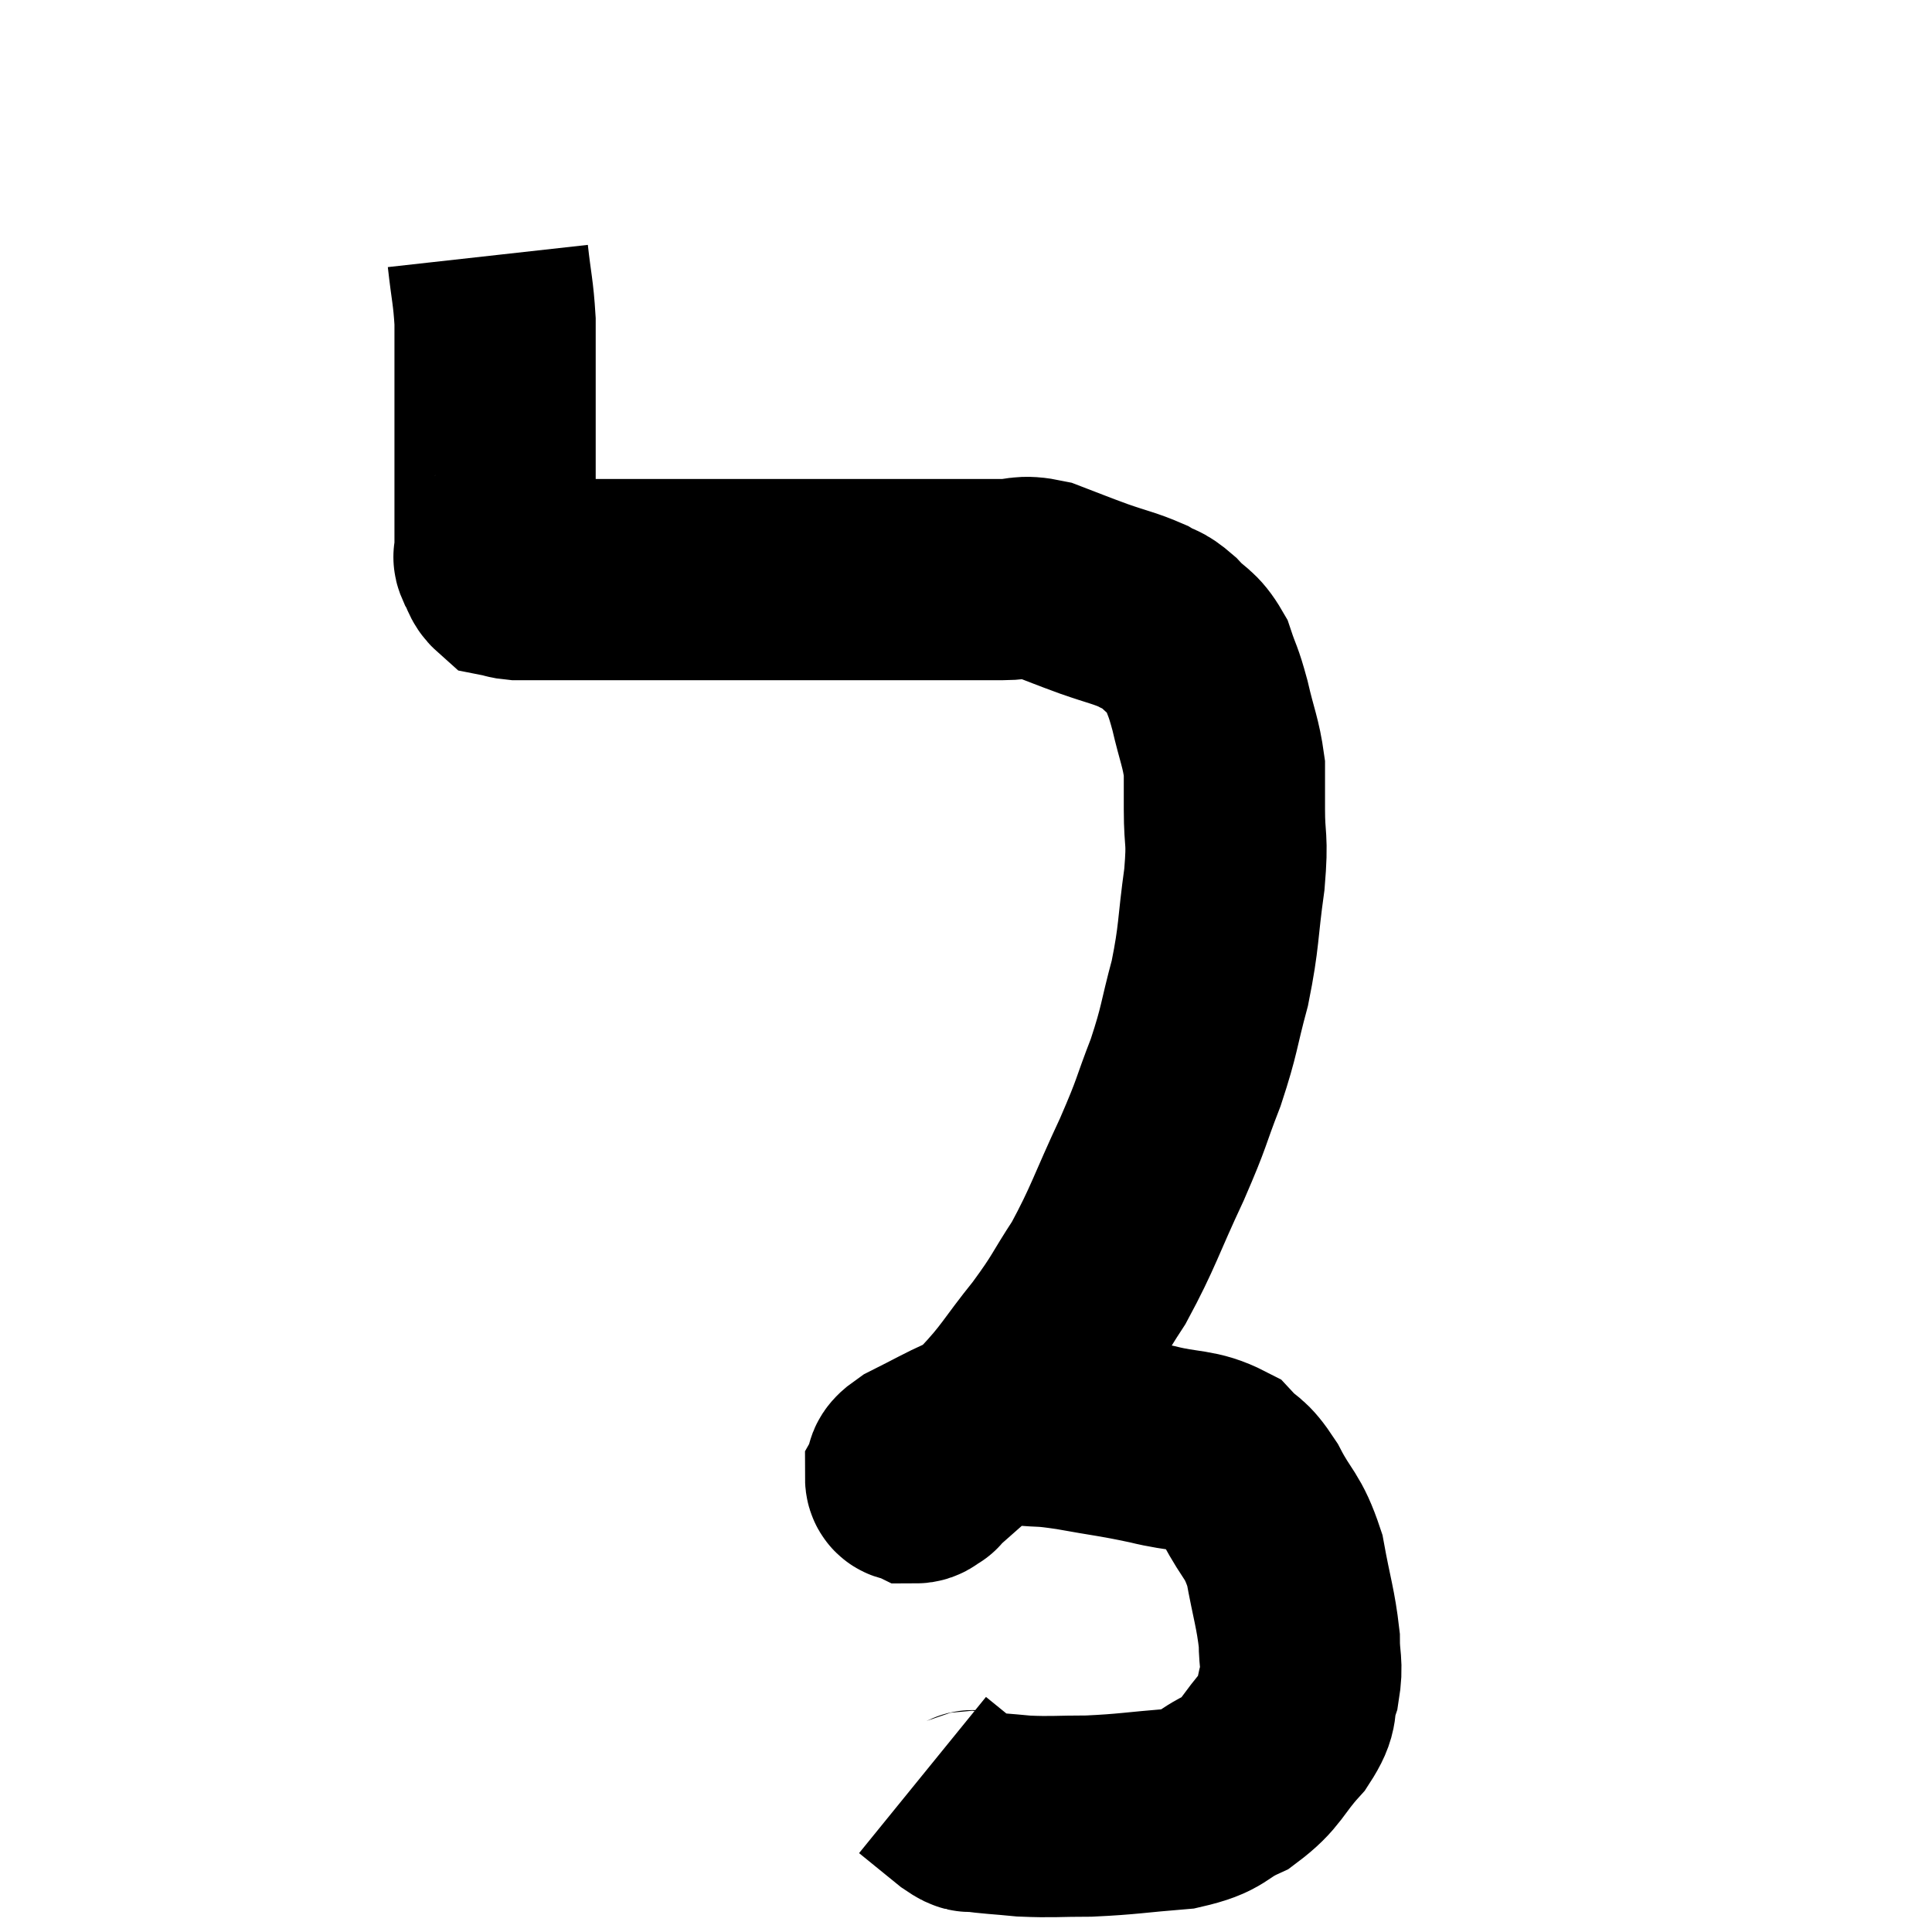 <svg width="48" height="48" viewBox="0 0 48 48" xmlns="http://www.w3.org/2000/svg"><path d="M 12.12 6.36 C 12.21 7.17, 12.255 7.245, 12.3 7.98 C 12.3 8.64, 12.3 8.7, 12.3 9.3 C 12.3 9.84, 12.3 9.81, 12.3 10.38 C 12.3 10.98, 12.3 11.025, 12.3 11.58 C 12.3 12.09, 12.3 12.27, 12.3 12.6 C 12.3 12.75, 12.3 12.69, 12.3 12.9 C 12.3 13.17, 12.3 13.215, 12.3 13.44 C 12.3 13.62, 12.3 13.68, 12.3 13.8 C 12.3 13.86, 12.24 13.785, 12.3 13.92 C 12.42 14.13, 12.405 14.22, 12.54 14.34 C 12.69 14.37, 12.675 14.385, 12.84 14.4 C 13.02 14.4, 13.035 14.4, 13.2 14.4 C 13.35 14.4, 13.2 14.4, 13.5 14.4 C 13.95 14.4, 13.965 14.4, 14.4 14.4 C 14.82 14.4, 14.655 14.4, 15.24 14.4 C 15.99 14.4, 15.945 14.4, 16.74 14.4 C 17.58 14.4, 17.475 14.4, 18.42 14.4 C 19.47 14.4, 19.605 14.4, 20.52 14.4 C 21.3 14.4, 21.39 14.4, 22.08 14.4 C 22.68 14.4, 22.575 14.4, 23.28 14.4 C 24.09 14.4, 24.24 14.4, 24.9 14.4 C 25.41 14.4, 25.35 14.28, 25.92 14.4 C 26.55 14.64, 26.565 14.655, 27.18 14.88 C 27.78 15.09, 27.93 15.105, 28.38 15.3 C 28.68 15.48, 28.65 15.375, 28.98 15.66 C 29.34 16.05, 29.43 15.975, 29.7 16.44 C 29.88 16.98, 29.88 16.86, 30.06 17.52 C 30.24 18.3, 30.33 18.435, 30.42 19.08 C 30.42 19.59, 30.42 19.41, 30.42 20.1 C 30.42 20.97, 30.51 20.76, 30.42 21.84 C 30.24 23.13, 30.3 23.22, 30.06 24.42 C 29.76 25.53, 29.82 25.545, 29.46 26.64 C 29.04 27.72, 29.16 27.555, 28.62 28.8 C 27.96 30.21, 27.915 30.48, 27.3 31.62 C 26.73 32.49, 26.82 32.46, 26.16 33.36 C 25.41 34.29, 25.41 34.425, 24.66 35.22 C 23.91 35.88, 23.58 36.165, 23.16 36.54 C 23.07 36.63, 23.025 36.675, 22.98 36.72 C 22.98 36.72, 22.98 36.72, 22.98 36.72 C 22.98 36.72, 23.04 36.69, 22.98 36.72 C 22.86 36.78, 22.86 36.84, 22.74 36.84 C 22.62 36.78, 22.5 36.855, 22.5 36.72 C 22.62 36.51, 22.35 36.57, 22.74 36.3 C 23.4 35.97, 23.565 35.865, 24.06 35.64 C 24.39 35.52, 24.39 35.46, 24.72 35.4 C 25.05 35.4, 24.9 35.37, 25.38 35.4 C 26.01 35.46, 25.83 35.4, 26.64 35.52 C 27.63 35.7, 27.705 35.685, 28.62 35.88 C 29.46 36.09, 29.685 35.985, 30.3 36.3 C 30.69 36.72, 30.675 36.525, 31.08 37.14 C 31.5 37.95, 31.62 37.86, 31.92 38.76 C 32.1 39.75, 32.19 39.96, 32.28 40.74 C 32.28 41.31, 32.37 41.325, 32.28 41.88 C 32.1 42.42, 32.31 42.36, 31.92 42.96 C 31.32 43.62, 31.38 43.785, 30.72 44.28 C 30 44.61, 30.195 44.73, 29.28 44.94 C 28.17 45.03, 28.02 45.075, 27.06 45.12 C 26.25 45.12, 26.145 45.15, 25.44 45.12 C 24.84 45.06, 24.63 45.06, 24.24 45 C 24.06 44.94, 24.21 45.105, 23.88 44.88 L 22.92 44.1" fill="none" stroke="black" stroke-width="5"></path></svg>